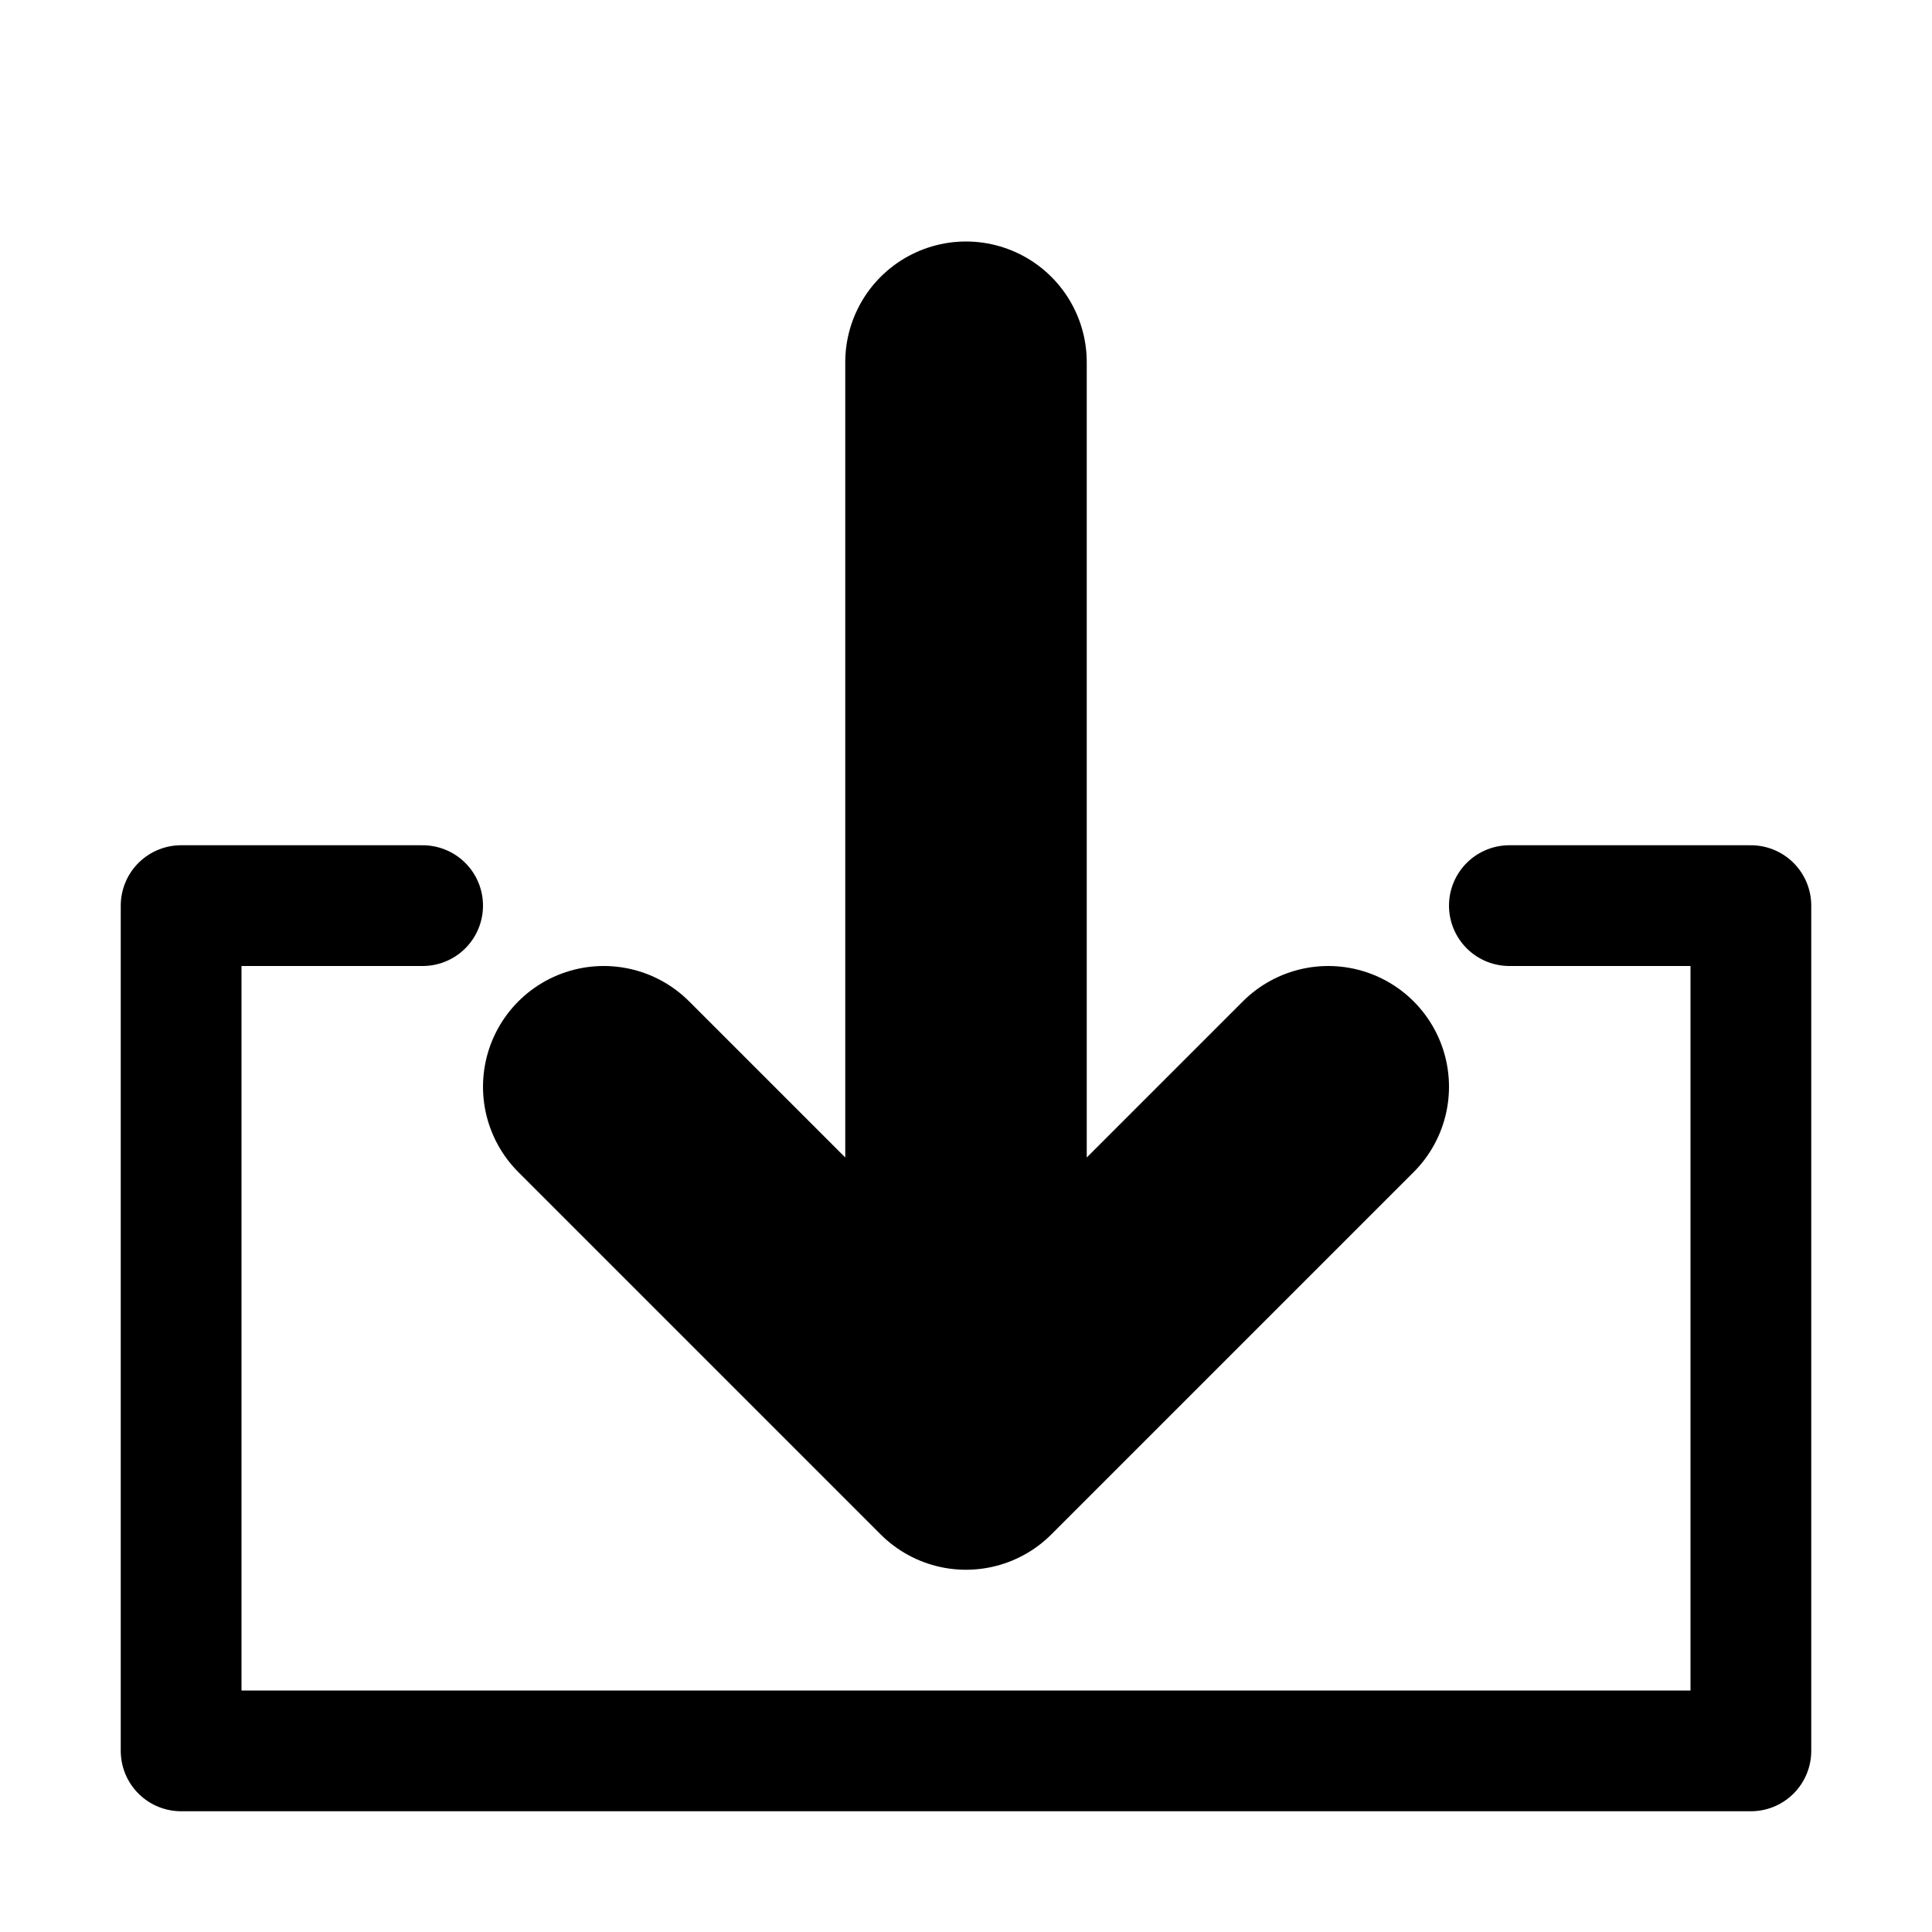 <svg xmlns="http://www.w3.org/2000/svg" viewBox="-7.5 16.5 16 16"><path fill="none" stroke="#000" stroke-width="2" stroke-linecap="round" stroke-linejoin="round" stroke-miterlimit="10" d="M.5 19.5v9M-2.5 25.5l3 3 3-3"/><path fill="none" stroke="#000" stroke-linecap="round" stroke-linejoin="round" stroke-miterlimit="10" d="M-4 24h-2v7H7v-7H5"/></svg>
